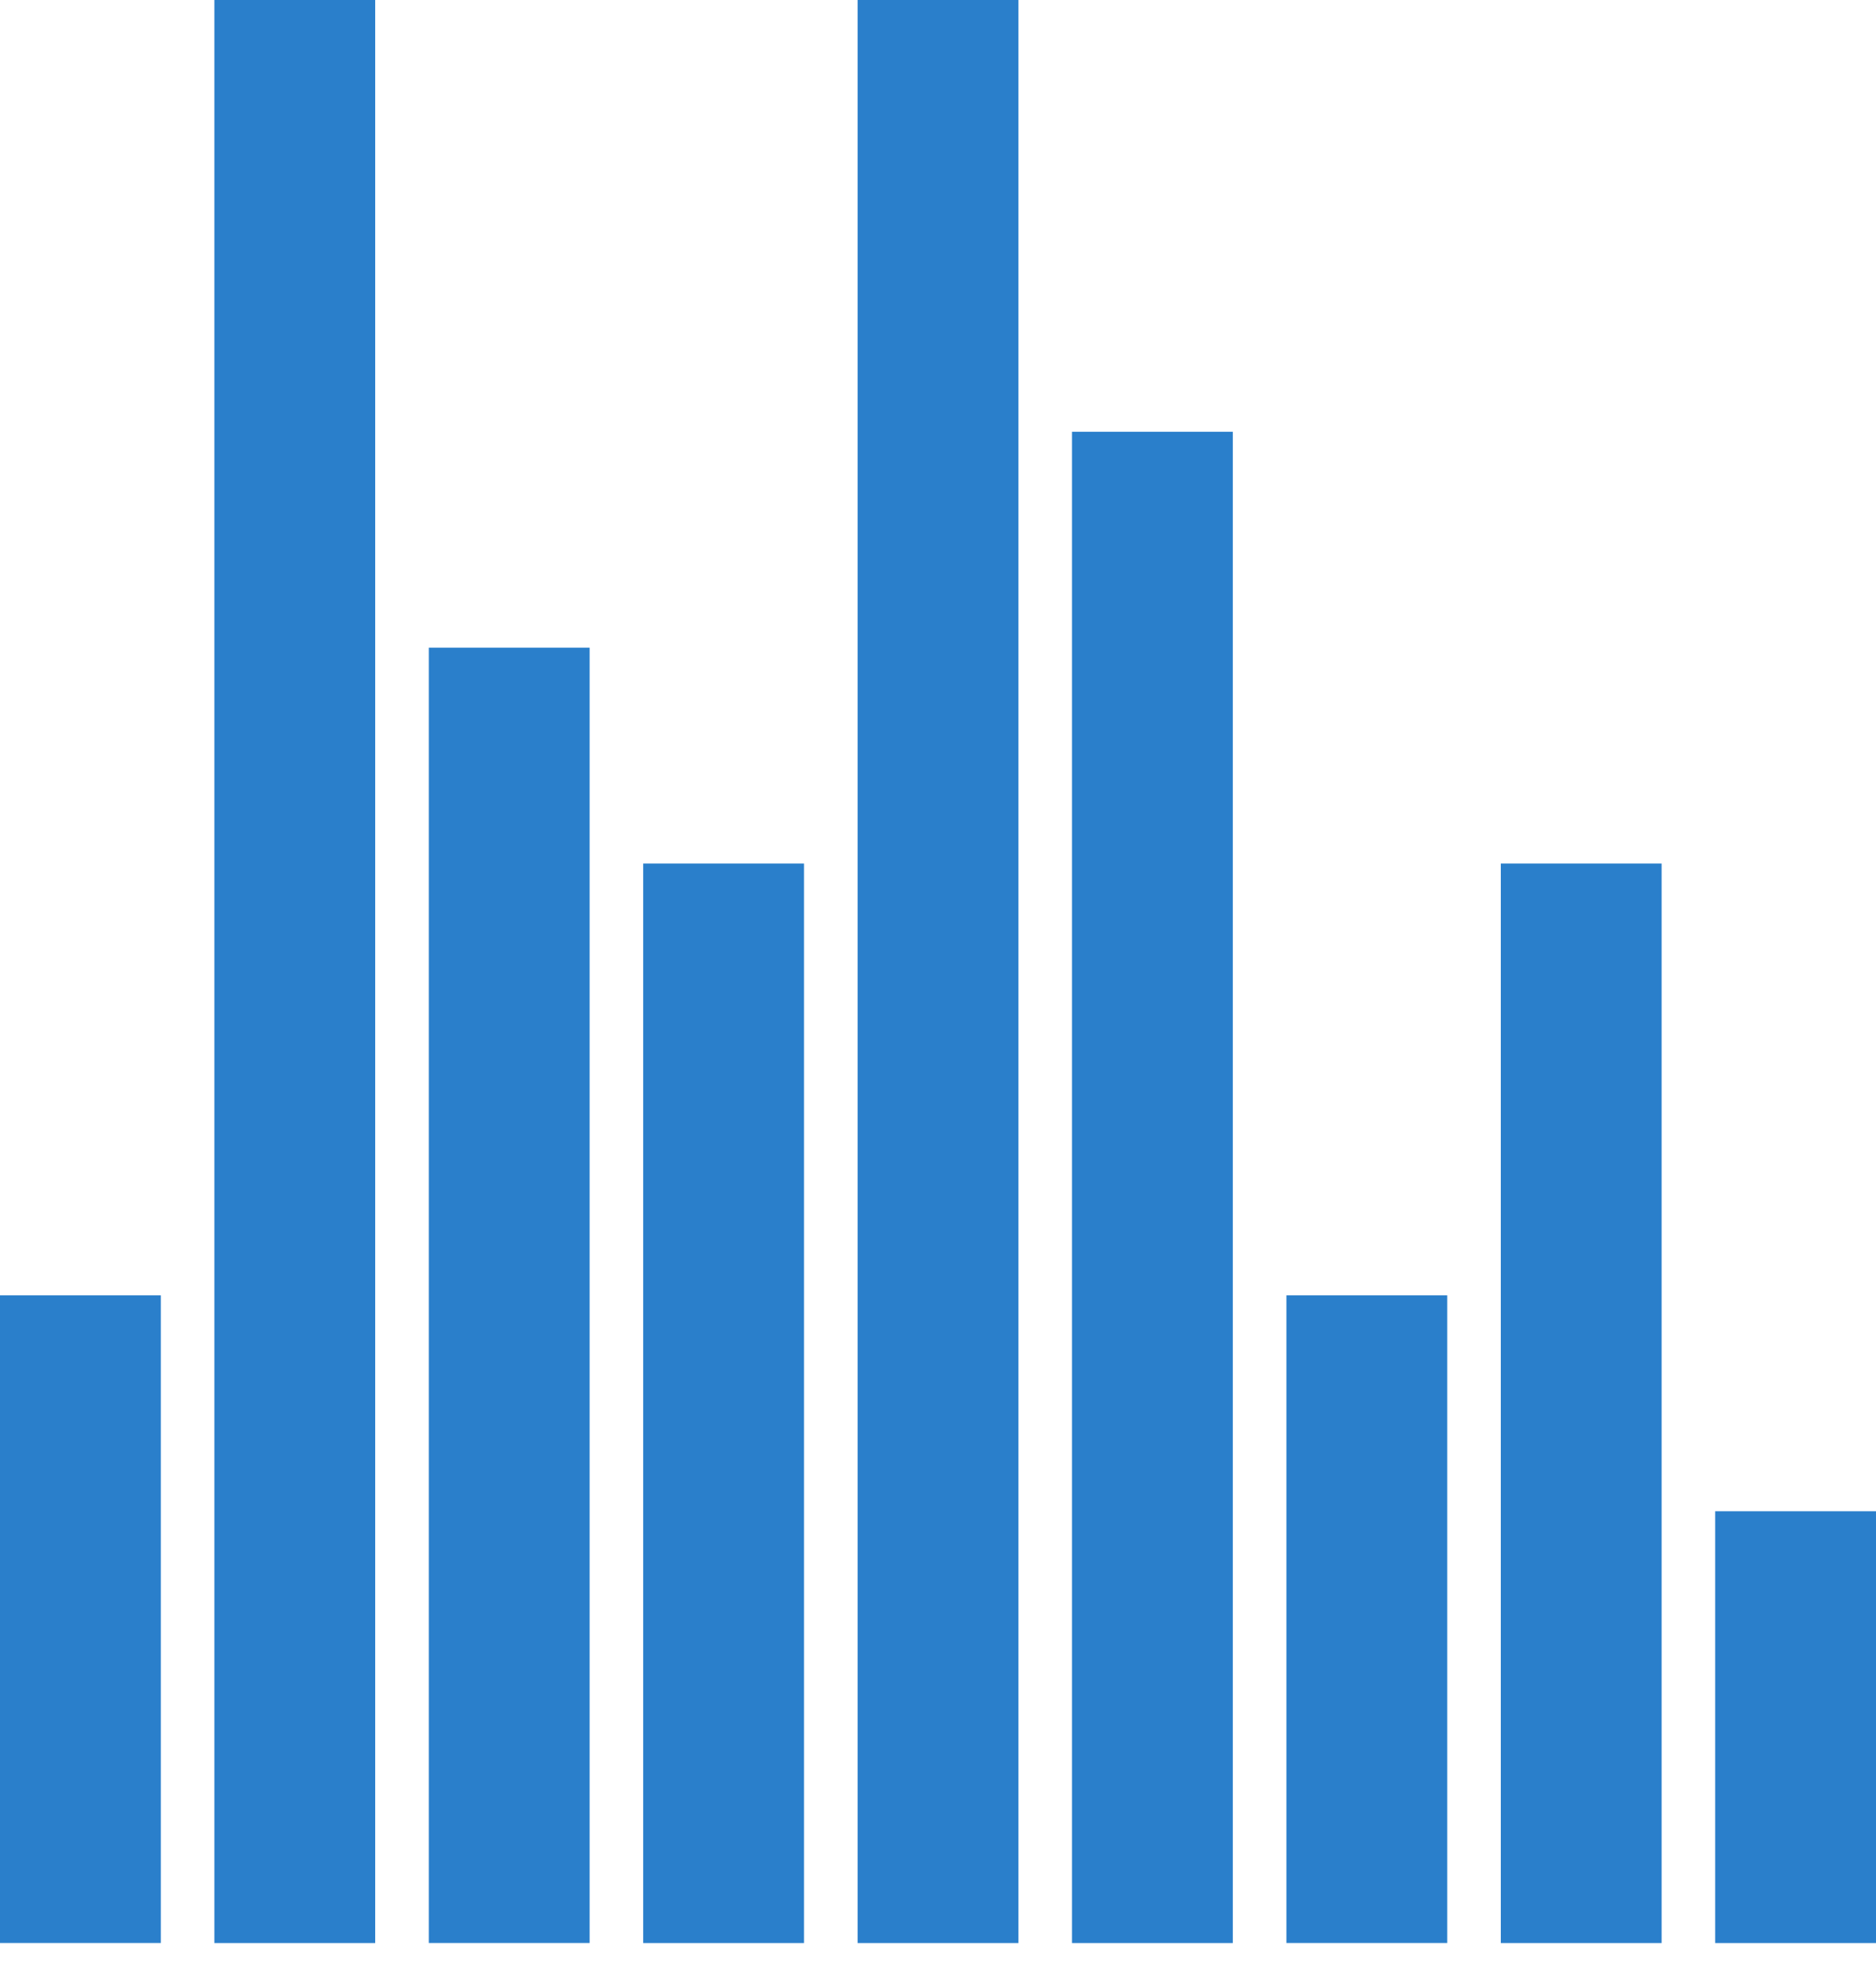 <svg xmlns="http://www.w3.org/2000/svg" width="40" height="42" viewBox="0 0 40 42">
    <g fill="#2A7FCB" fill-rule="evenodd">
        <path d="M0 27.602h3.429v13.801H0zM4.571 0H8v41.404H4.571zM9.143 13.801h3.429v27.602H9.143zM13.714 18.402h3.429v23.002h-3.429zM18.286 0h3.429v41.404h-3.429zM22.857 9.201h3.429v32.203h-3.429zM27.429 27.602h3.429v13.801h-3.429zM32 18.402h3.429v23.002H32zM36.571 32.203H40v9.201h-3.429z"/>
    </g>
</svg>

